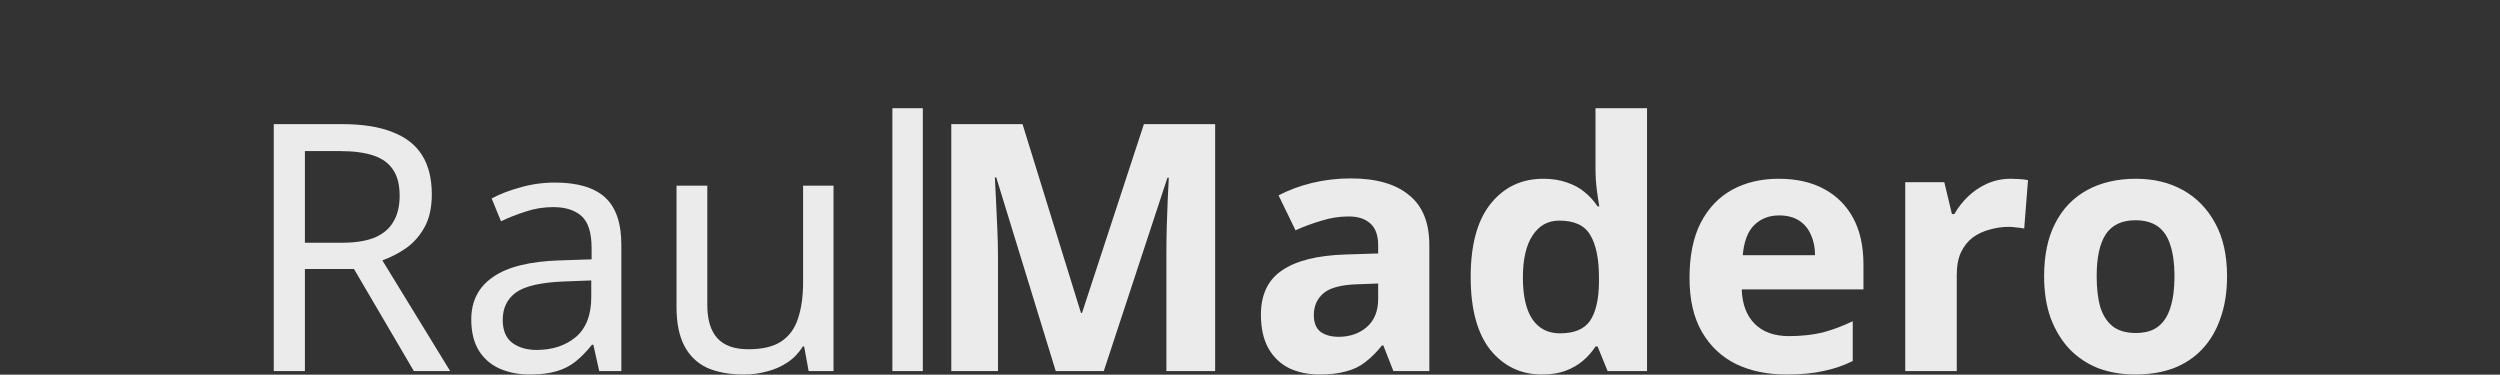 <svg width="694" height="104" viewBox="0 0 694 104" fill="none" xmlns="http://www.w3.org/2000/svg">
<rect x="0" y="0" width="694" height="104" fill="#333333" stroke="none"/>
<path d="M94.912 34.456C100.608 34.456 105.28 35.192 108.928 36.664C112.64 38.072 115.392 40.216 117.184 43.096C118.976 45.976 119.872 49.592 119.872 53.944C119.872 57.592 119.2 60.632 117.856 63.064C116.512 65.496 114.784 67.448 112.672 68.92C110.624 70.328 108.448 71.448 106.144 72.28L124.96 103H114.88L98.272 74.68H84.639V103H75.999V34.456H94.912ZM94.431 41.944H84.639V67.384H94.912C98.624 67.384 101.664 66.904 104.032 65.944C106.4 64.92 108.128 63.448 109.216 61.528C110.368 59.608 110.944 57.208 110.944 54.328C110.944 51.32 110.336 48.92 109.12 47.128C107.968 45.336 106.176 44.024 103.744 43.192C101.312 42.36 98.207 41.944 94.431 41.944ZM154.054 50.68C160.326 50.68 164.966 52.056 167.974 54.808C170.982 57.56 172.486 61.944 172.486 67.96V103H166.342L164.71 95.704H164.326C162.854 97.56 161.318 99.128 159.718 100.408C158.182 101.624 156.39 102.52 154.342 103.096C152.358 103.672 149.926 103.96 147.046 103.96C143.974 103.96 141.19 103.416 138.694 102.328C136.262 101.24 134.342 99.576 132.934 97.336C131.526 95.032 130.822 92.152 130.822 88.696C130.822 83.576 132.838 79.64 136.87 76.888C140.902 74.072 147.11 72.536 155.494 72.28L164.23 71.992V68.92C164.23 64.632 163.302 61.656 161.446 59.992C159.59 58.328 156.966 57.496 153.574 57.496C150.886 57.496 148.326 57.912 145.894 58.744C143.462 59.512 141.19 60.408 139.078 61.432L136.486 55.096C138.726 53.88 141.382 52.856 144.454 52.024C147.526 51.128 150.726 50.68 154.054 50.68ZM156.55 78.136C150.15 78.392 145.702 79.416 143.206 81.208C140.774 83 139.558 85.528 139.558 88.792C139.558 91.672 140.422 93.784 142.15 95.128C143.942 96.472 146.214 97.144 148.966 97.144C153.318 97.144 156.934 95.96 159.814 93.592C162.694 91.16 164.134 87.448 164.134 82.456V77.848L156.55 78.136ZM231.387 51.544V103H224.475L223.227 96.184H222.843C221.755 97.976 220.347 99.448 218.619 100.6C216.891 101.752 215.003 102.584 212.955 103.096C210.907 103.672 208.763 103.96 206.523 103.96C202.427 103.96 198.971 103.32 196.155 102.04C193.403 100.696 191.323 98.648 189.915 95.896C188.507 93.144 187.803 89.592 187.803 85.24V51.544H196.347V84.664C196.347 88.76 197.275 91.832 199.131 93.88C200.987 95.928 203.867 96.952 207.771 96.952C211.611 96.952 214.619 96.248 216.795 94.84C219.035 93.368 220.603 91.256 221.499 88.504C222.459 85.688 222.939 82.296 222.939 78.328V51.544H231.387ZM256.171 103H247.723V30.04H256.171V103Z" fill="white" fill-opacity="0.9"/>
<path d="M293.07 103L276.558 49.24H276.174C276.238 50.52 276.334 52.44 276.462 55C276.59 57.56 276.718 60.312 276.846 63.256C276.974 66.136 277.038 68.76 277.038 71.128V103H264.078V34.456H283.854L300.078 86.872H300.366L317.55 34.456H337.326V103H323.79V70.552C323.79 68.376 323.822 65.88 323.886 63.064C324.014 60.248 324.11 57.592 324.174 55.096C324.302 52.536 324.398 50.616 324.462 49.336H324.078L306.414 103H293.07ZM374.992 49.528C382.032 49.528 387.408 51.064 391.12 54.136C394.896 57.144 396.784 61.784 396.784 68.056V103H386.8L384.016 95.896H383.632C382.16 97.752 380.624 99.288 379.024 100.504C377.488 101.72 375.696 102.584 373.648 103.096C371.664 103.672 369.2 103.96 366.256 103.96C363.184 103.96 360.4 103.384 357.904 102.232C355.472 101.016 353.552 99.192 352.144 96.76C350.736 94.264 350.032 91.128 350.032 87.352C350.032 81.784 351.984 77.688 355.888 75.064C359.792 72.376 365.648 70.904 373.456 70.648L382.576 70.36V68.056C382.576 65.304 381.84 63.288 380.368 62.008C378.96 60.728 376.976 60.088 374.416 60.088C371.856 60.088 369.36 60.472 366.928 61.24C364.496 61.944 362.064 62.84 359.632 63.928L354.928 54.232C357.744 52.76 360.848 51.608 364.24 50.776C367.696 49.944 371.28 49.528 374.992 49.528ZM377.008 78.904C372.4 79.032 369.2 79.864 367.408 81.4C365.616 82.936 364.72 84.952 364.72 87.448C364.72 89.624 365.36 91.192 366.64 92.152C367.92 93.048 369.584 93.496 371.632 93.496C374.704 93.496 377.296 92.6 379.408 90.808C381.52 88.952 382.576 86.36 382.576 83.032V78.712L377.008 78.904ZM428.034 103.96C422.21 103.96 417.442 101.688 413.73 97.144C410.082 92.536 408.258 85.784 408.258 76.888C408.258 67.928 410.114 61.144 413.826 56.536C417.538 51.928 422.402 49.624 428.418 49.624C430.914 49.624 433.122 49.976 435.042 50.68C436.962 51.32 438.594 52.216 439.938 53.368C441.346 54.52 442.53 55.832 443.49 57.304H443.97C443.778 56.28 443.554 54.808 443.298 52.888C443.042 50.904 442.914 48.888 442.914 46.84V30.04H457.218V103H446.274L443.49 96.184H442.914C442.018 97.592 440.866 98.904 439.458 100.12C438.114 101.272 436.514 102.2 434.658 102.904C432.802 103.608 430.594 103.96 428.034 103.96ZM433.026 92.536C436.994 92.536 439.778 91.384 441.378 89.08C442.978 86.712 443.81 83.192 443.874 78.52V76.984C443.874 71.864 443.074 67.96 441.474 65.272C439.938 62.584 437.058 61.24 432.834 61.24C429.698 61.24 427.234 62.616 425.442 65.368C423.65 68.056 422.754 71.96 422.754 77.08C422.754 82.2 423.65 86.072 425.442 88.696C427.234 91.256 429.762 92.536 433.026 92.536ZM493.776 49.624C498.64 49.624 502.8 50.552 506.256 52.408C509.776 54.264 512.496 56.952 514.416 60.472C516.336 63.992 517.296 68.312 517.296 73.432V80.344H483.504C483.632 84.376 484.816 87.544 487.056 89.848C489.36 92.152 492.528 93.304 496.56 93.304C499.952 93.304 503.024 92.984 505.776 92.344C508.528 91.64 511.376 90.584 514.32 89.176V100.216C511.76 101.496 509.04 102.424 506.16 103C503.344 103.64 499.92 103.96 495.888 103.96C490.64 103.96 486 103 481.968 101.08C477.936 99.096 474.768 96.12 472.464 92.152C470.16 88.184 469.008 83.192 469.008 77.176C469.008 71.032 470.032 65.944 472.08 61.912C474.192 57.816 477.104 54.744 480.816 52.696C484.528 50.648 488.848 49.624 493.776 49.624ZM493.872 59.8C491.12 59.8 488.816 60.696 486.96 62.488C485.168 64.28 484.112 67.064 483.792 70.84H503.856C503.856 68.728 503.472 66.84 502.704 65.176C502 63.512 500.912 62.2 499.44 61.24C497.968 60.28 496.112 59.8 493.872 59.8ZM558.174 49.624C558.878 49.624 559.71 49.656 560.67 49.72C561.63 49.784 562.398 49.88 562.974 50.008L561.918 63.448C561.47 63.32 560.798 63.224 559.902 63.16C559.07 63.032 558.334 62.968 557.694 62.968C555.838 62.968 554.046 63.224 552.318 63.736C550.59 64.184 549.022 64.92 547.614 65.944C546.27 66.968 545.182 68.344 544.35 70.072C543.582 71.736 543.198 73.816 543.198 76.312V103H528.894V50.584H539.742L541.854 59.416H542.526C543.55 57.624 544.83 55.992 546.366 54.52C547.902 53.048 549.662 51.864 551.646 50.968C553.694 50.072 555.87 49.624 558.174 49.624ZM618.229 76.696C618.229 81.048 617.621 84.92 616.405 88.312C615.253 91.704 613.557 94.584 611.317 96.952C609.141 99.256 606.485 101.016 603.349 102.232C600.213 103.384 596.661 103.96 592.693 103.96C589.045 103.96 585.653 103.384 582.517 102.232C579.445 101.016 576.789 99.256 574.549 96.952C572.309 94.584 570.549 91.704 569.269 88.312C568.053 84.92 567.445 81.048 567.445 76.696C567.445 70.872 568.469 65.976 570.517 62.008C572.565 57.976 575.509 54.904 579.349 52.792C583.189 50.68 587.733 49.624 592.981 49.624C597.909 49.624 602.261 50.68 606.037 52.792C609.813 54.904 612.789 57.976 614.965 62.008C617.141 65.976 618.229 70.872 618.229 76.696ZM582.037 76.696C582.037 80.152 582.389 83.064 583.093 85.432C583.861 87.736 585.045 89.496 586.645 90.712C588.245 91.864 590.325 92.44 592.885 92.44C595.445 92.44 597.493 91.864 599.029 90.712C600.629 89.496 601.781 87.736 602.485 85.432C603.253 83.064 603.637 80.152 603.637 76.696C603.637 73.24 603.253 70.36 602.485 68.056C601.781 65.752 600.629 64.024 599.029 62.872C597.429 61.72 595.349 61.144 592.789 61.144C589.013 61.144 586.261 62.456 584.533 65.08C582.869 67.64 582.037 71.512 582.037 76.696Z" fill="white" fill-opacity="0.9"/>
</svg>
